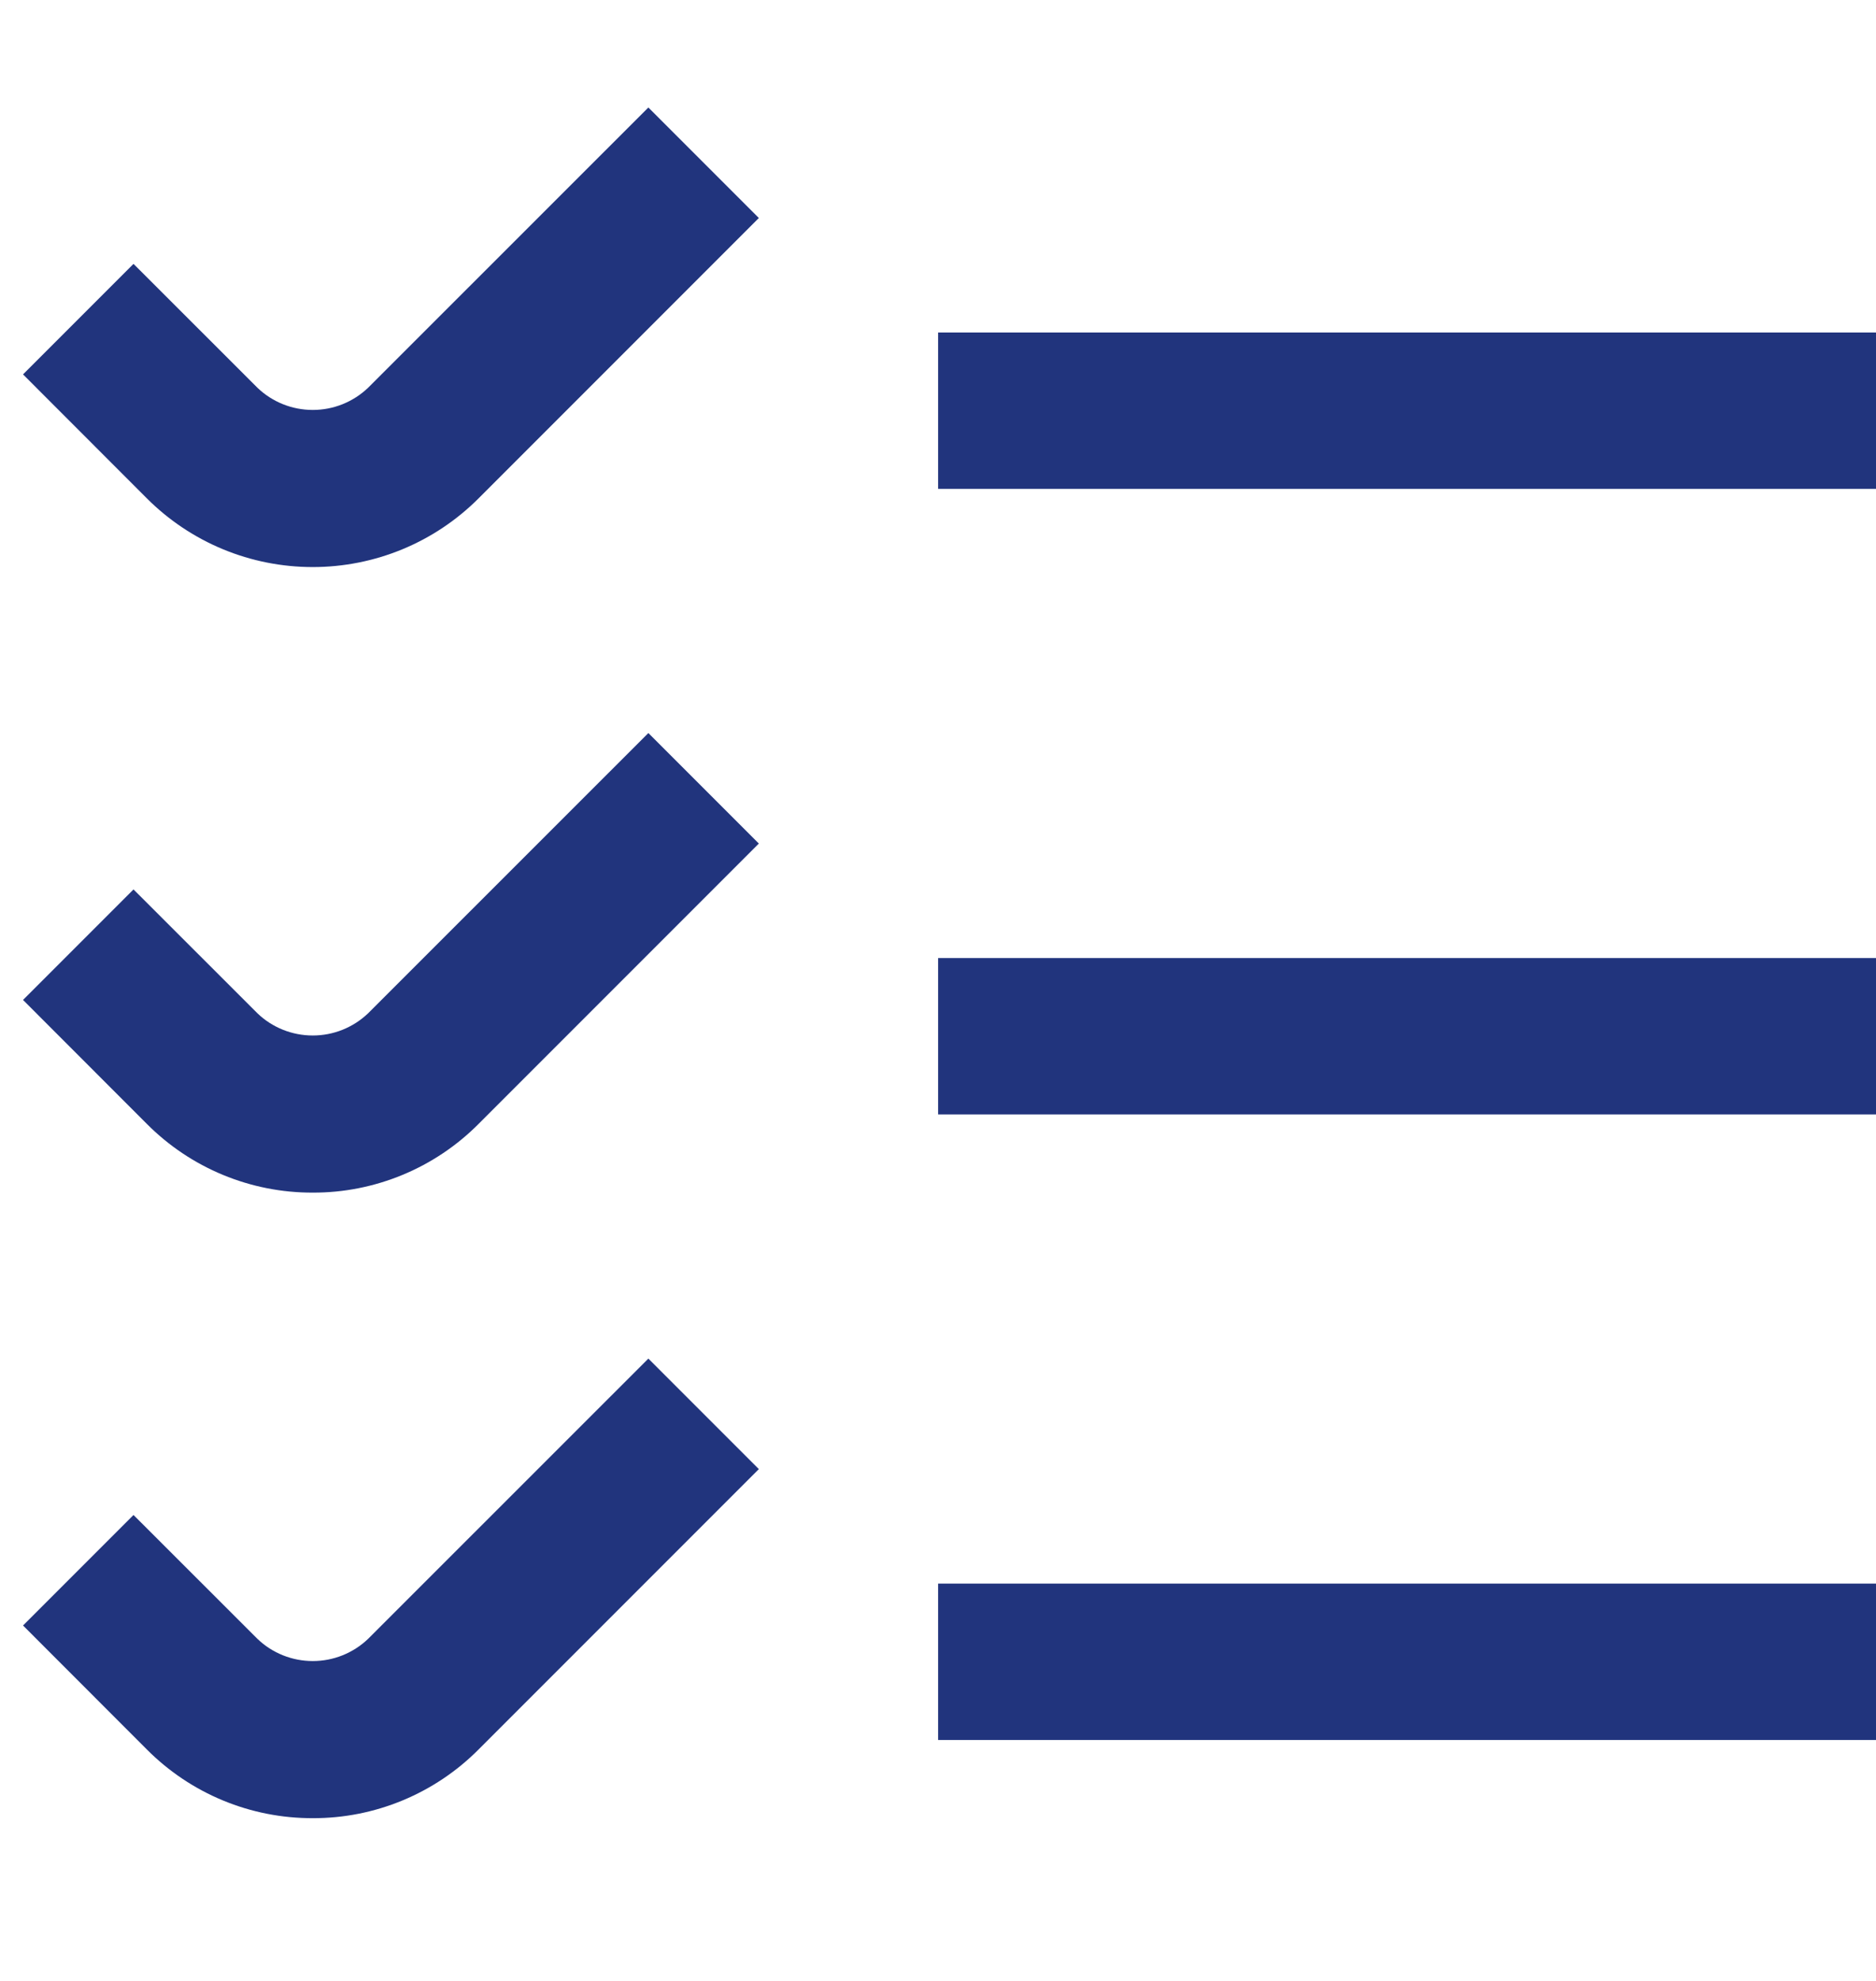 <svg width="18" height="19" viewBox="0 0 18 19" fill="none" xmlns="http://www.w3.org/2000/svg">
<g clip-path="url(#clip0_482_17500)">
<path d="M1.409 4.78L0.221 3.591L1.281 2.531L2.471 3.72C2.613 3.856 2.803 3.932 3.001 3.932C3.199 3.932 3.388 3.856 3.531 3.72L6.221 1.031L7.281 2.091L4.592 4.78C4.383 4.989 4.135 5.155 3.862 5.268C3.589 5.381 3.296 5.439 3.001 5.439C2.705 5.439 2.412 5.381 2.139 5.268C1.866 5.155 1.618 4.989 1.409 4.78ZM9.001 4.689H18.001V3.189H9.001V4.689ZM3.001 11.439C3.297 11.44 3.589 11.382 3.862 11.269C4.135 11.156 4.383 10.99 4.592 10.78L7.281 8.091L6.221 7.031L3.531 9.72C3.388 9.856 3.199 9.932 3.001 9.932C2.803 9.932 2.613 9.856 2.471 9.72L1.281 8.531L0.221 9.591L1.409 10.78C1.618 10.99 1.866 11.156 2.139 11.269C2.412 11.382 2.705 11.44 3.001 11.439ZM9.001 10.689H18.001V9.189H9.001V10.689ZM3.001 17.439C3.297 17.44 3.589 17.382 3.862 17.269C4.135 17.156 4.383 16.99 4.592 16.78L7.281 14.091L6.221 13.031L3.531 15.72C3.388 15.856 3.199 15.932 3.001 15.932C2.803 15.932 2.613 15.856 2.471 15.72L1.281 14.531L0.221 15.591L1.409 16.78C1.618 16.99 1.866 17.156 2.139 17.269C2.412 17.382 2.705 17.44 3.001 17.439ZM9.001 16.689H18.001V15.189H9.001V16.689Z" fill="#21347D"/>
</g>
<defs>
<clipPath id="clip0_482_17500">
<rect width="18" height="18" fill="white" transform="translate(0 0.939)"/>
</clipPath>
</defs>
</svg>
